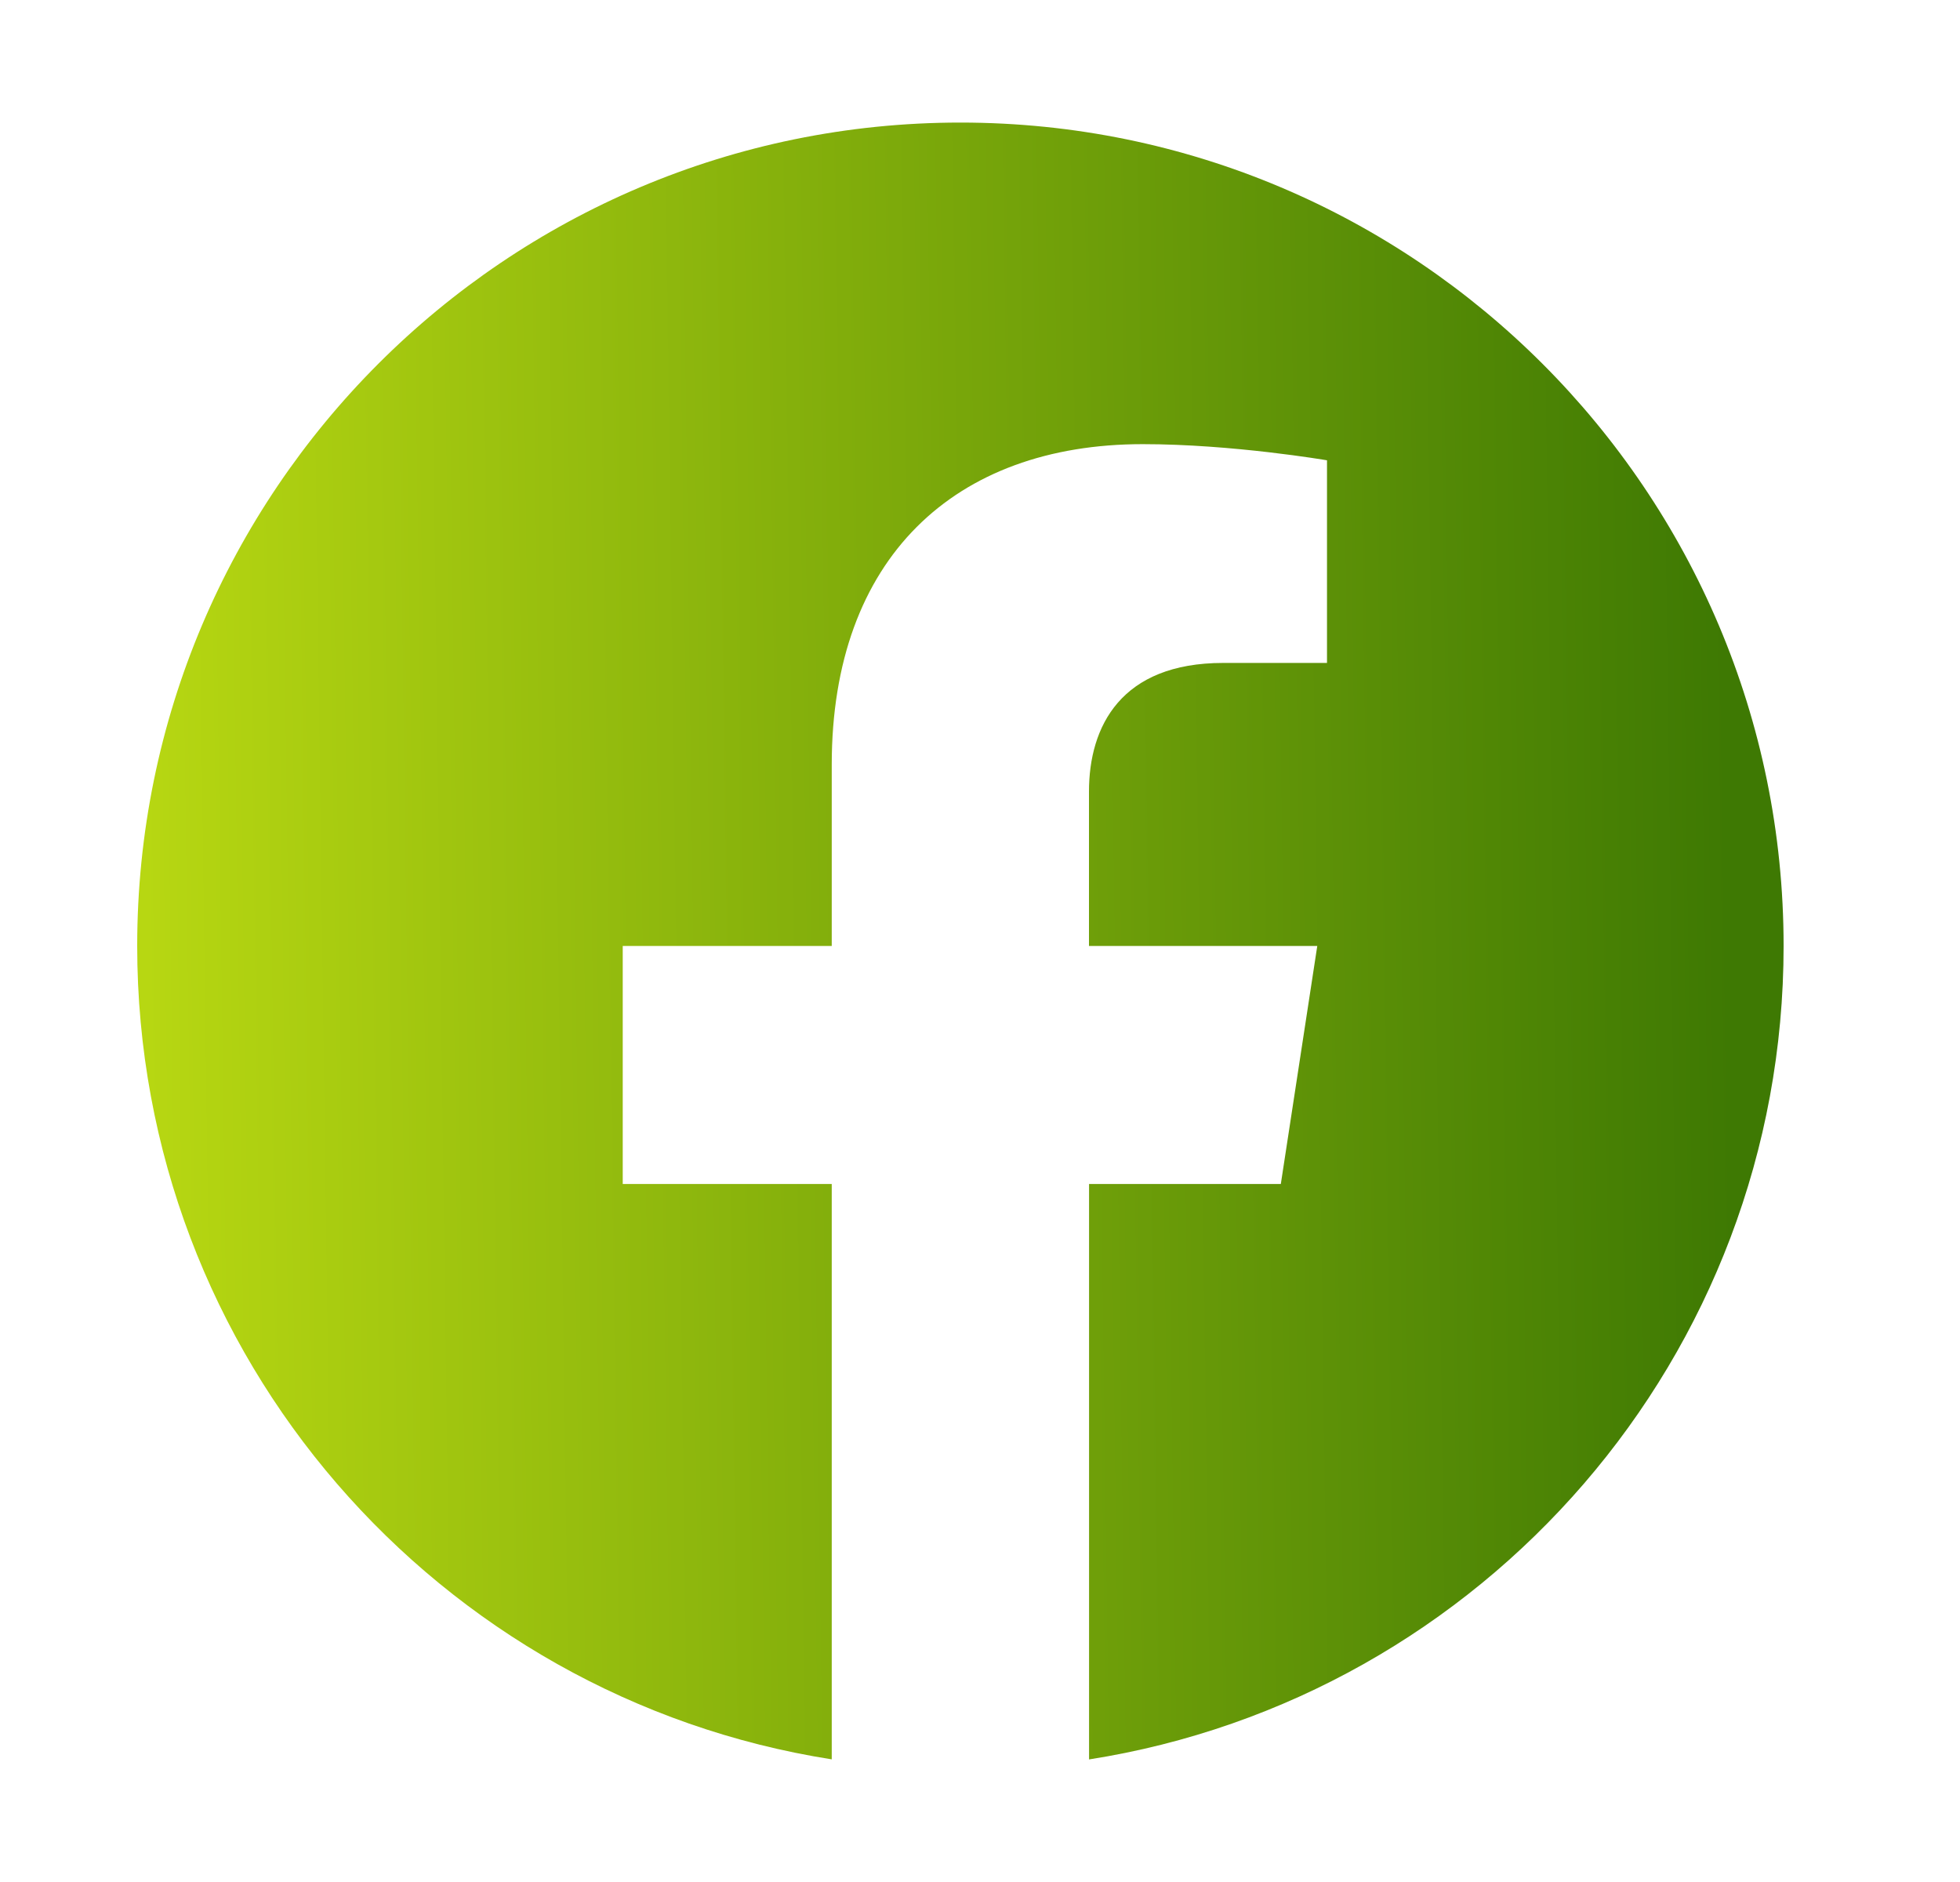 <svg width="25" height="24" viewBox="0 0 25 24" fill="none" xmlns="http://www.w3.org/2000/svg">
<g id="logo-facebook 1">
<path id="Vector" fill-rule="evenodd" clip-rule="evenodd" d="M22.75 12.063C22.75 6.265 18.048 1.563 12.25 1.563C6.452 1.563 1.75 6.265 1.75 12.063C1.75 17.304 5.589 21.648 10.609 22.436V15.099H7.943V12.063H10.609V9.75C10.609 7.119 12.177 5.664 14.575 5.664C15.724 5.664 16.926 5.87 16.926 5.87V8.454H15.602C14.298 8.454 13.89 9.263 13.89 10.095V12.063H16.802L16.337 15.099H13.891V22.437C18.911 21.649 22.75 17.305 22.75 12.063Z" fill="url(#paint0_linear_162_2403)"/>
</g>
<defs>
<linearGradient id="paint0_linear_162_2403" x1="1.903" y1="15.326" x2="22.105" y2="15.052" gradientUnits="userSpaceOnUse">
<stop stop-color="#B7D712"/>
<stop offset="1" stop-color="#3E7903"/>
</linearGradient>
</defs>
</svg>
